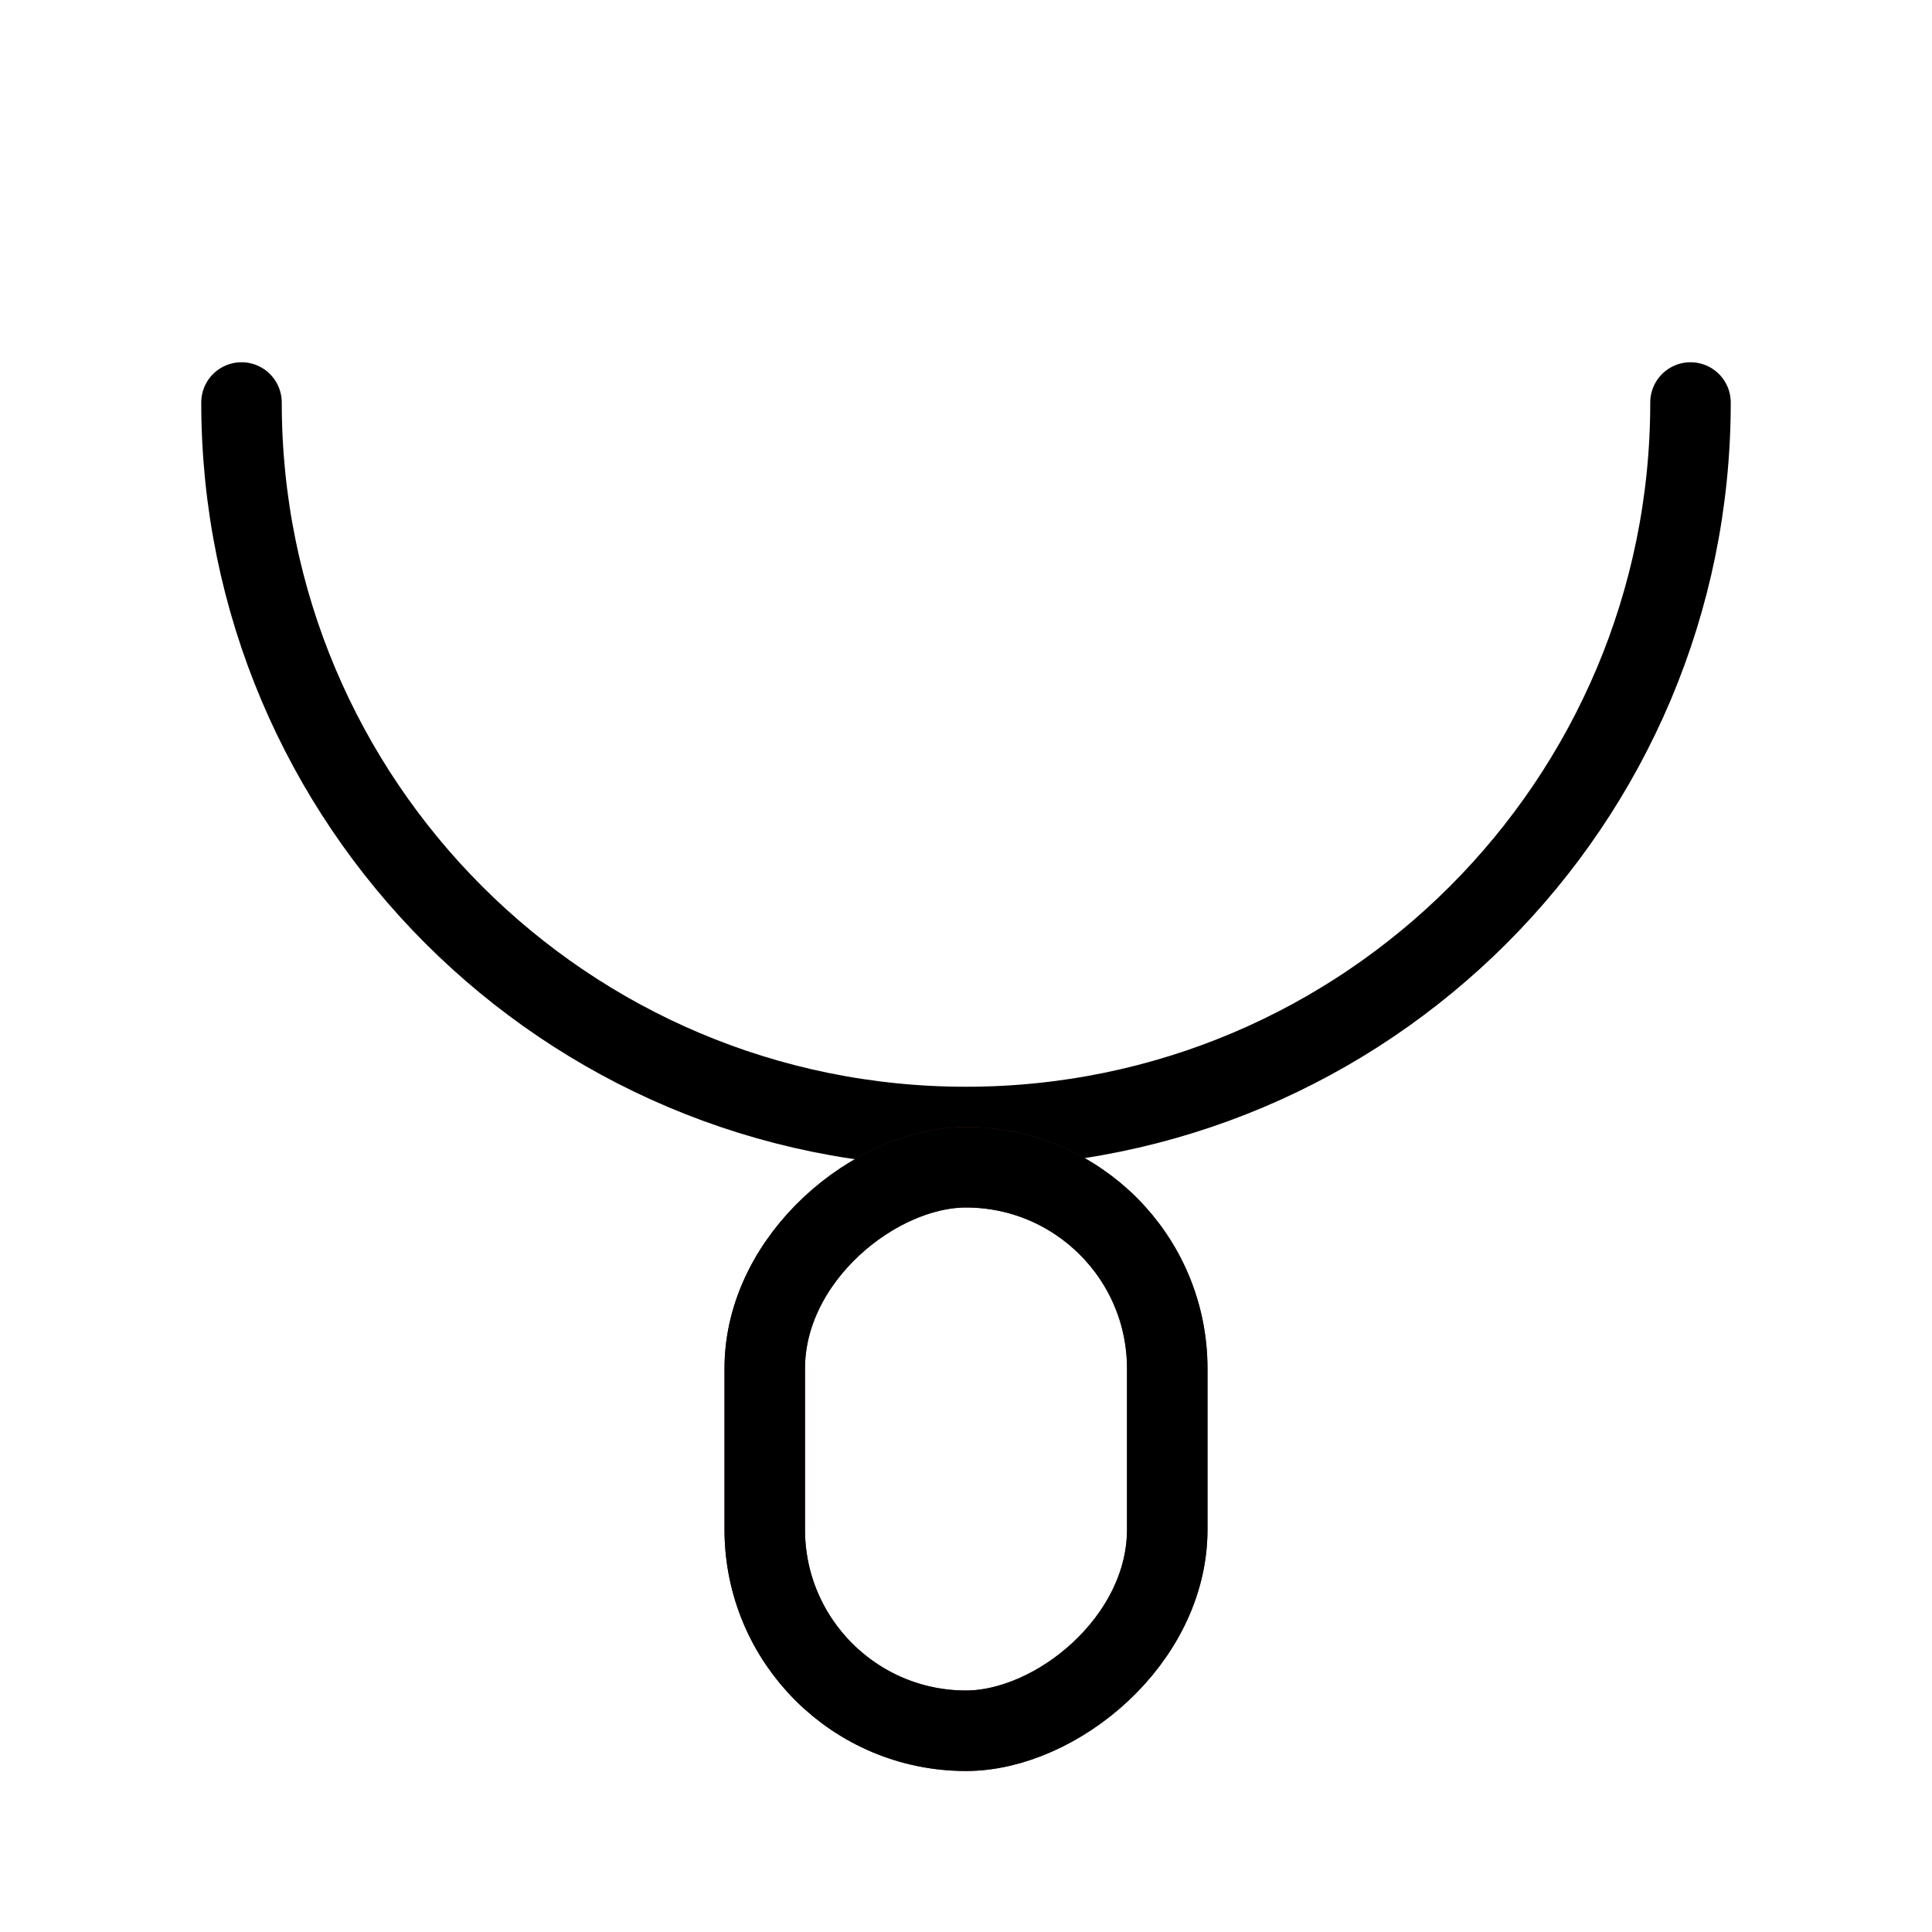 <svg width="24" height="24" viewBox="0 0 24 24" fill="none" xmlns="http://www.w3.org/2000/svg">
<path d="M21 5C21 9.971 16.971 14 12 14C7.029 14 3 9.971 3 5" stroke="black" stroke-linecap="round"/>
<rect x="9.5" y="21.5" width="7" height="5" rx="2.5" transform="rotate(-90 9.5 21.5)" stroke="#602D23"/>
<rect x="9.5" y="21.5" width="7" height="5" rx="2.5" transform="rotate(-90 9.5 21.5)" stroke="black"/>
</svg>
